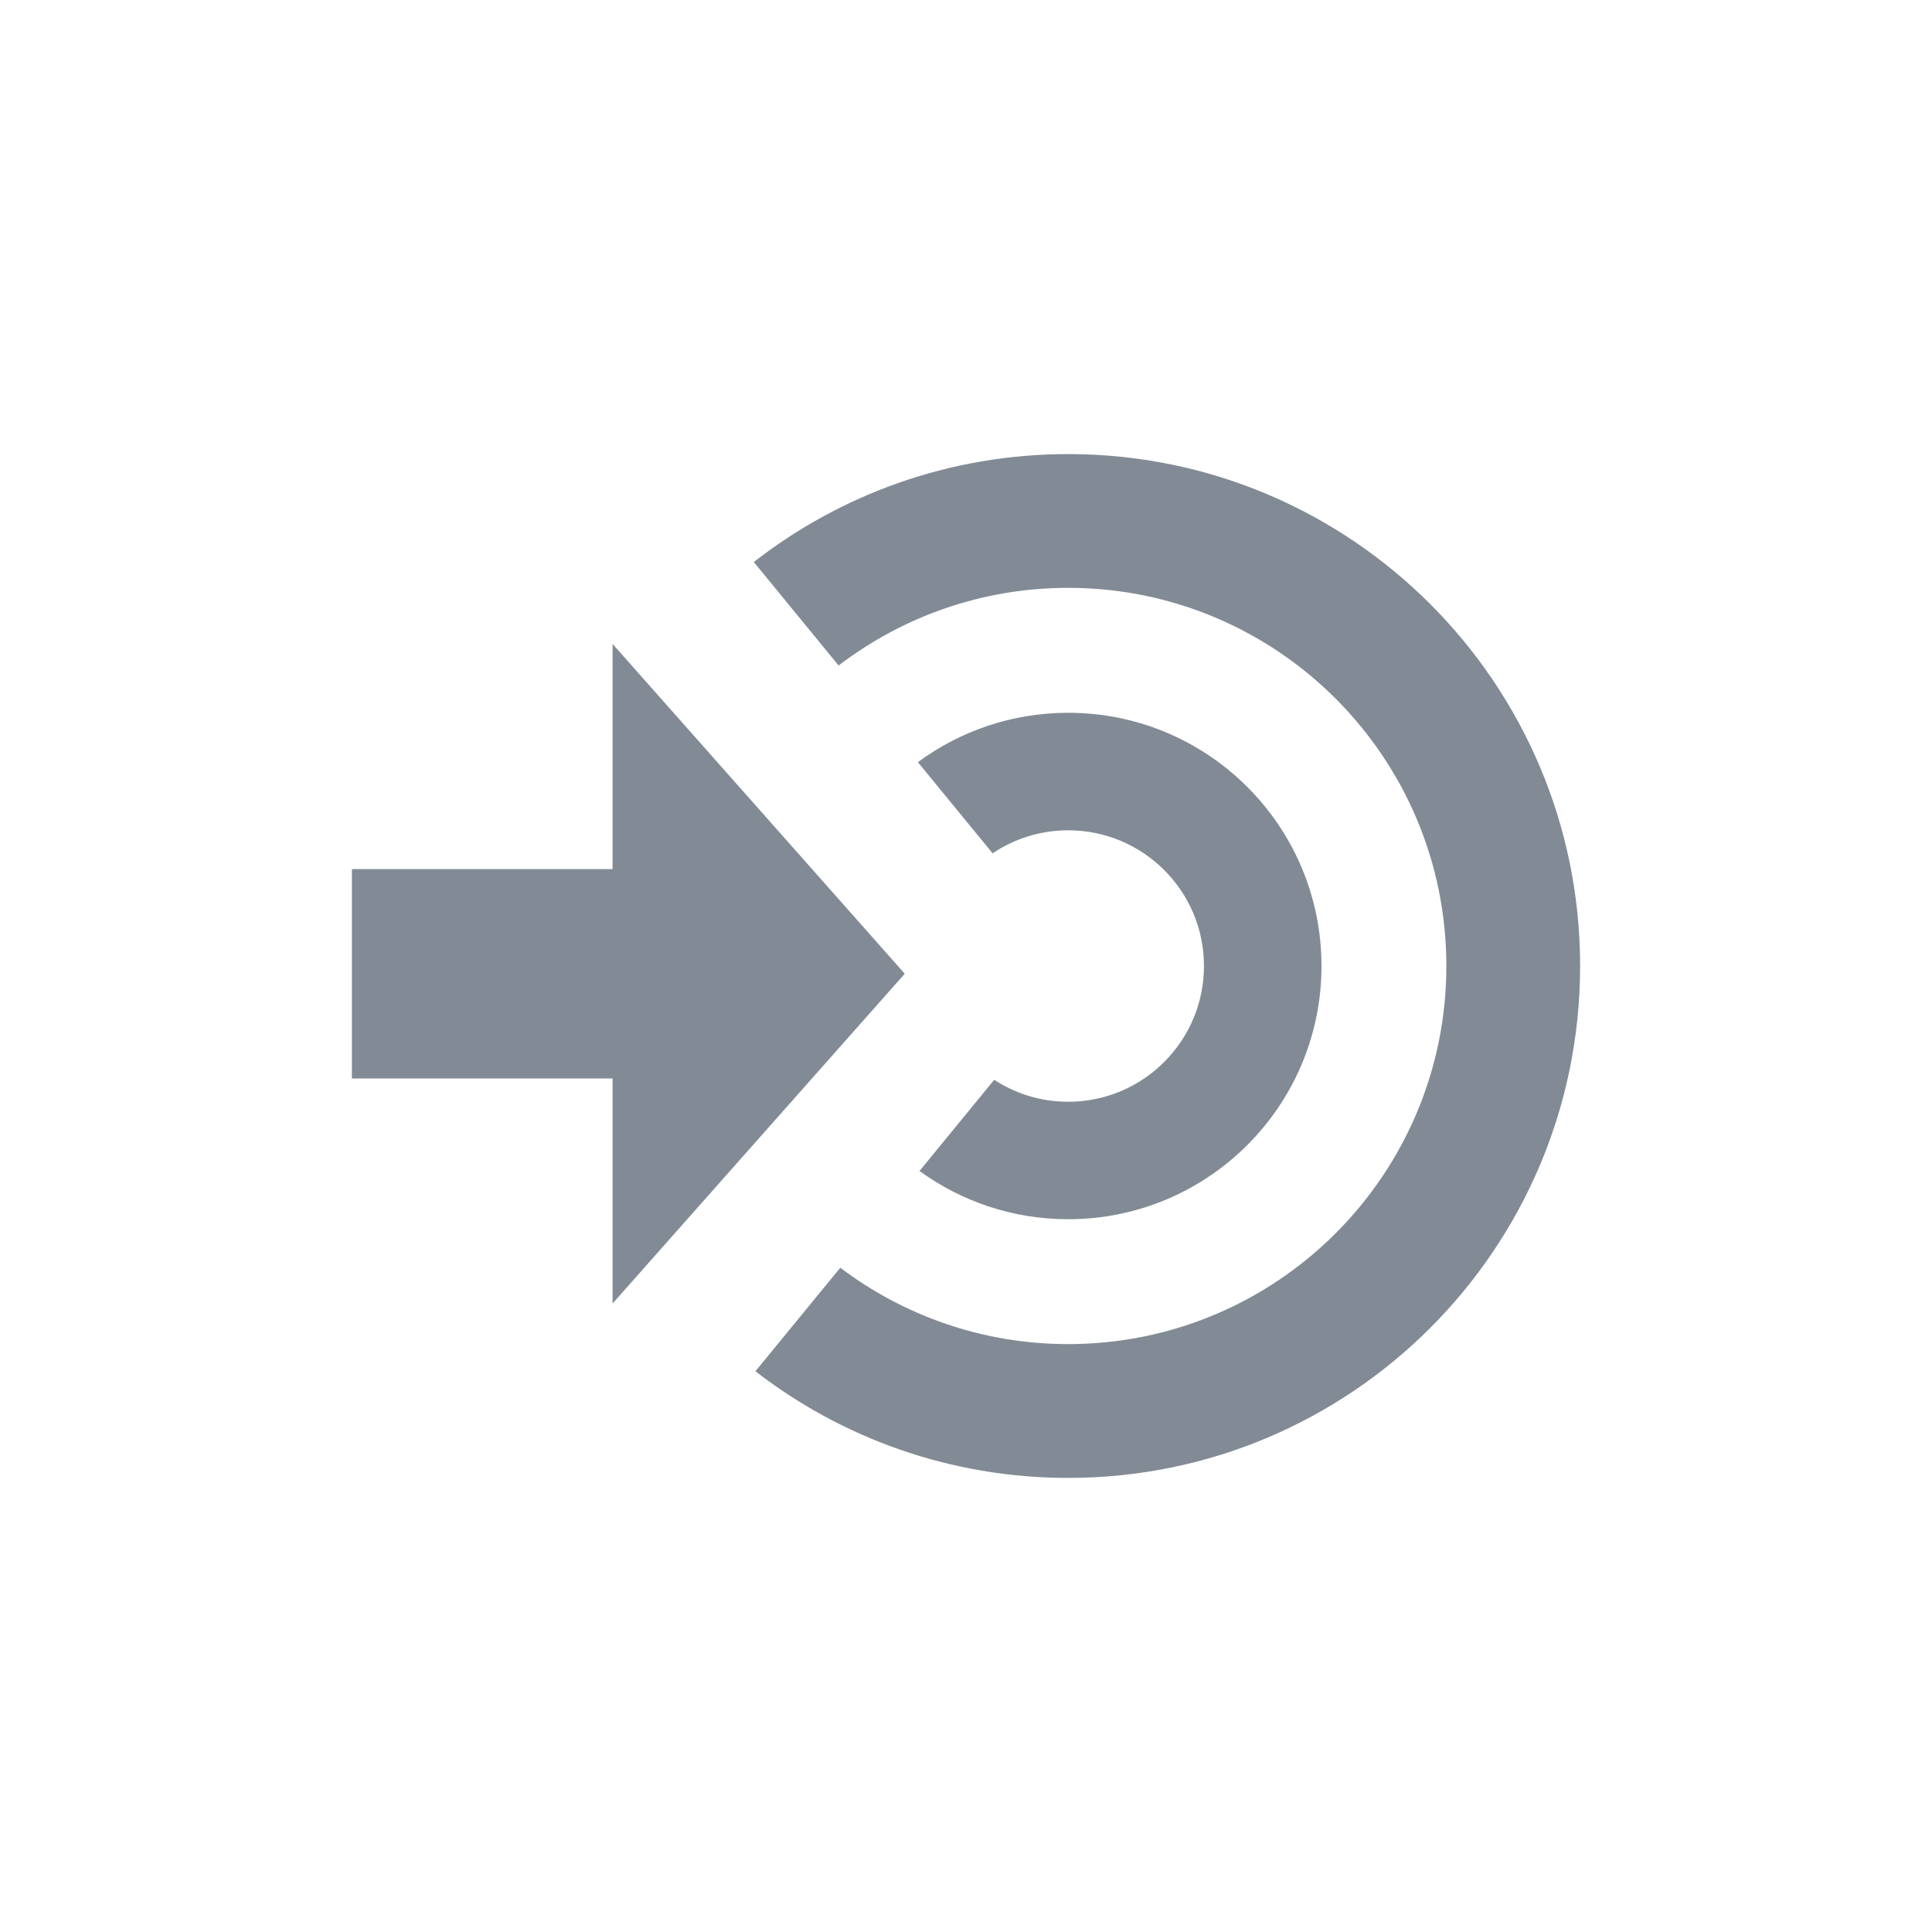 <svg width="30" height="30" viewBox="0 0 30 30" fill="none" xmlns="http://www.w3.org/2000/svg">
<path fill-rule="evenodd" clip-rule="evenodd" d="M24.536 15C24.536 19.39 20.977 22.949 16.587 22.949C14.758 22.949 13.073 22.331 11.73 21.293L13.048 19.685C14.032 20.429 15.258 20.871 16.587 20.871C19.83 20.871 22.459 18.242 22.459 14.999C22.459 11.757 19.83 9.128 16.587 9.128C15.246 9.128 14.011 9.578 13.022 10.334L11.705 8.727C13.052 7.677 14.747 7.051 16.587 7.051C20.977 7.051 24.536 10.61 24.536 15ZM16.587 18.932C15.724 18.932 14.927 18.654 14.278 18.183L15.438 16.767C15.769 16.983 16.163 17.108 16.587 17.108C17.751 17.108 18.695 16.164 18.695 15C18.695 13.836 17.751 12.893 16.587 12.893C16.152 12.893 15.748 13.025 15.413 13.25L14.253 11.835C14.906 11.353 15.713 11.068 16.587 11.068C18.759 11.068 20.52 12.828 20.52 15C20.52 17.172 18.759 18.932 16.587 18.932ZM9.512 9.999L14.049 15.12L9.512 20.241V16.746H5.464V13.495H9.512V9.999Z" fill="#828B95"/>
</svg>
